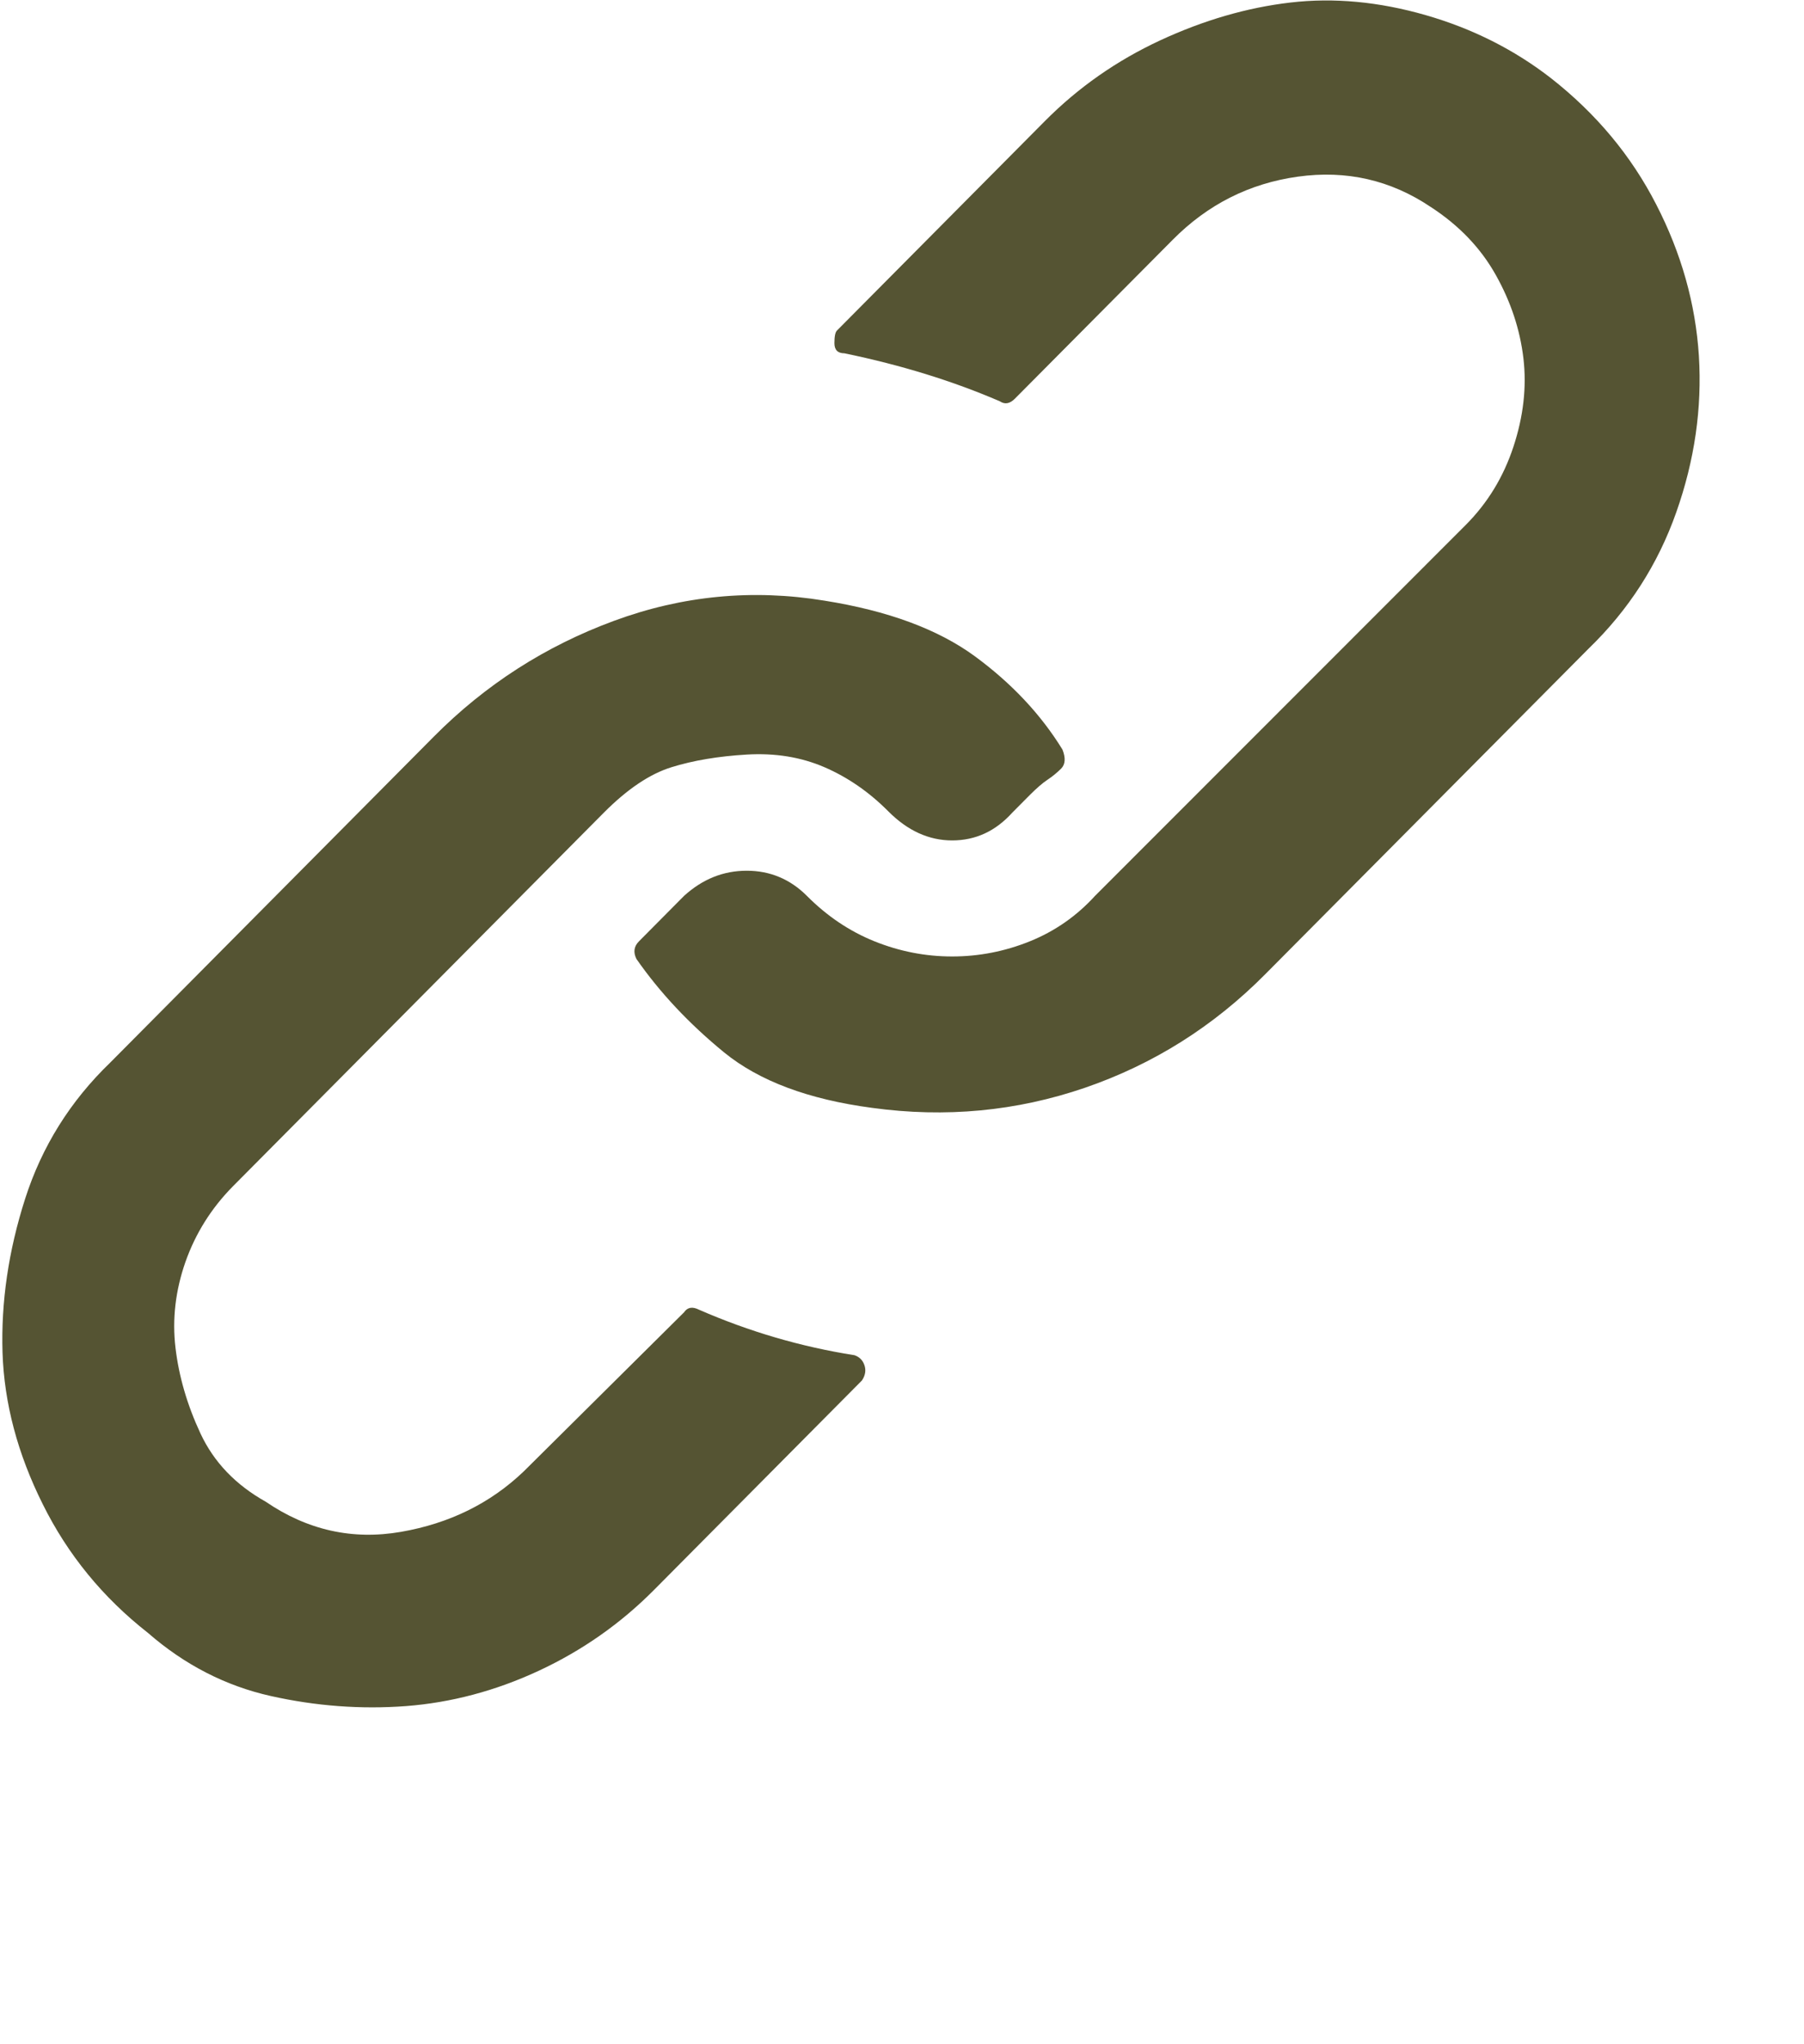 <svg width="15" height="17" viewBox="0 0 15 17" fill="none" xmlns="http://www.w3.org/2000/svg">
<g clip-path="url(#clip0_972_9289)">
<path d="M7.105 11.27C7.146 11.284 7.174 11.312 7.188 11.354C7.202 11.396 7.195 11.438 7.167 11.48L5.438 13.222C5.16 13.502 4.841 13.726 4.48 13.894C4.119 14.062 3.751 14.159 3.376 14.188C3.001 14.216 2.626 14.188 2.251 14.104C1.876 14.02 1.535 13.845 1.23 13.579C0.855 13.285 0.563 12.928 0.355 12.508C0.146 12.089 0.035 11.669 0.021 11.249C0.008 10.829 0.07 10.403 0.209 9.969C0.348 9.535 0.584 9.157 0.917 8.836L3.605 6.128C4.035 5.694 4.535 5.373 5.105 5.163C5.674 4.953 6.258 4.897 6.855 4.995C7.383 5.079 7.799 5.233 8.105 5.457C8.41 5.681 8.653 5.939 8.834 6.233C8.862 6.303 8.858 6.356 8.824 6.391C8.789 6.426 8.751 6.457 8.709 6.485C8.667 6.513 8.619 6.555 8.563 6.611L8.417 6.758C8.278 6.912 8.112 6.989 7.917 6.989C7.723 6.989 7.546 6.908 7.386 6.747C7.226 6.586 7.049 6.464 6.855 6.38C6.66 6.296 6.445 6.261 6.209 6.275C5.973 6.289 5.764 6.324 5.584 6.38C5.403 6.436 5.216 6.562 5.021 6.758L1.938 9.864C1.758 10.046 1.626 10.256 1.542 10.494C1.459 10.732 1.431 10.969 1.459 11.207C1.487 11.445 1.556 11.683 1.667 11.921C1.778 12.159 1.959 12.348 2.209 12.488C2.556 12.725 2.931 12.809 3.334 12.739C3.737 12.669 4.077 12.502 4.355 12.236L5.688 10.913C5.716 10.871 5.758 10.864 5.813 10.892C6.23 11.074 6.66 11.2 7.105 11.27ZM12.896 0.65C13.271 0.944 13.563 1.294 13.771 1.7C13.98 2.106 14.098 2.525 14.126 2.959C14.153 3.393 14.091 3.827 13.938 4.26C13.785 4.694 13.542 5.072 13.209 5.394L10.521 8.101C10.091 8.535 9.591 8.85 9.021 9.046C8.452 9.241 7.862 9.297 7.251 9.213C6.723 9.143 6.313 8.99 6.021 8.752C5.73 8.514 5.487 8.255 5.292 7.975C5.264 7.919 5.271 7.87 5.313 7.828L5.688 7.45C5.841 7.311 6.014 7.241 6.209 7.241C6.403 7.241 6.57 7.311 6.709 7.45C6.876 7.618 7.063 7.744 7.271 7.828C7.48 7.912 7.695 7.954 7.917 7.954C8.139 7.954 8.355 7.912 8.563 7.828C8.771 7.744 8.952 7.618 9.105 7.45L12.188 4.365C12.369 4.183 12.501 3.967 12.584 3.715C12.667 3.463 12.695 3.218 12.667 2.98C12.639 2.742 12.563 2.511 12.438 2.288C12.313 2.064 12.133 1.875 11.896 1.721C11.563 1.497 11.195 1.413 10.792 1.469C10.389 1.525 10.042 1.7 9.751 1.994L8.438 3.316C8.396 3.358 8.355 3.365 8.313 3.337C7.924 3.169 7.494 3.036 7.021 2.938C6.966 2.938 6.938 2.91 6.938 2.854C6.938 2.798 6.945 2.763 6.959 2.749L8.688 1.007C8.966 0.727 9.285 0.504 9.646 0.336C10.008 0.168 10.369 0.063 10.73 0.021C11.091 -0.021 11.466 0.014 11.855 0.126C12.244 0.238 12.591 0.413 12.896 0.65Z" fill="#555433"/>
</g>
<defs>
<clipPath id="clip0_972_9289">
<rect width="14.167" height="17" fill="white"/>
</clipPath>
</defs>
</svg>
